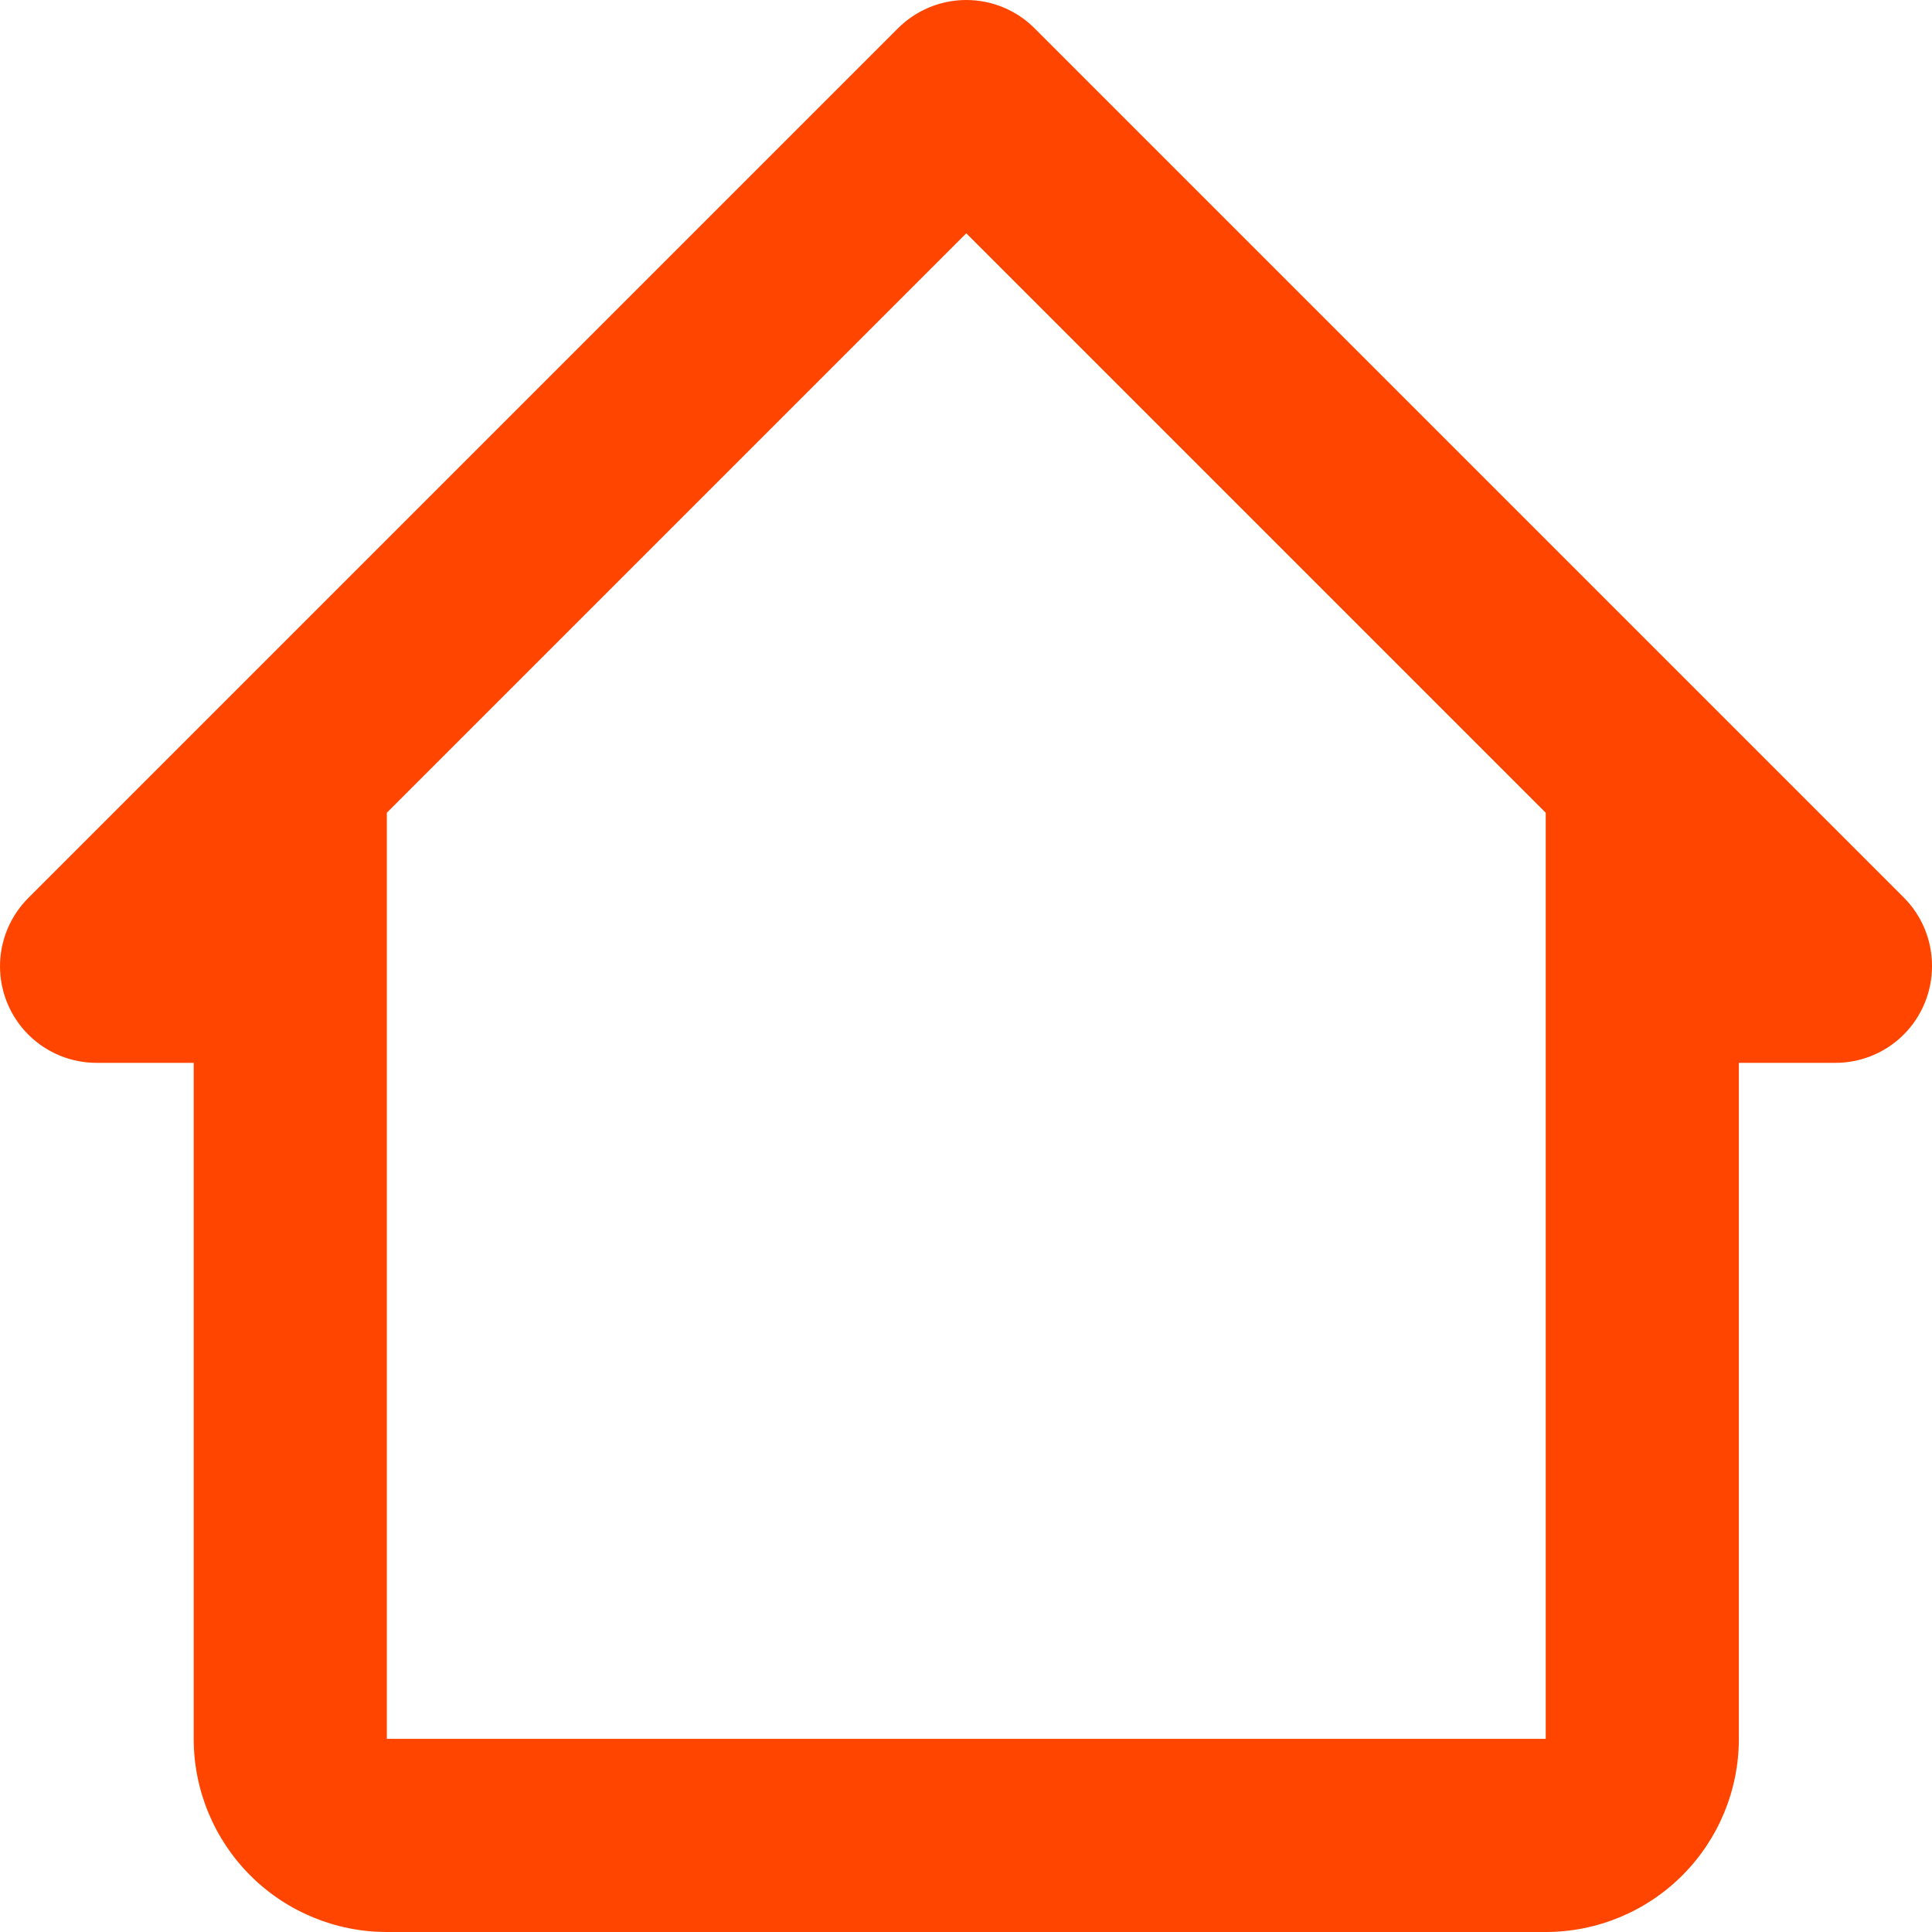    <svg width="28" height="28" viewBox="0 0 172 172" fill="none">
                  <path
                    d="M92.129 2.543C91.33 1.737 90.379 1.098 89.331 0.661C88.284 0.225 87.16 0 86.025 0C84.89 0 83.766 0.225 82.719 0.661C81.671 1.098 80.72 1.737 79.921 2.543L2.543 79.921C1.737 80.72 1.098 81.671 0.661 82.719C0.225 83.766 0 84.89 0 86.025C0 87.16 0.225 88.284 0.661 89.331C1.098 90.379 1.737 91.33 2.543 92.129C3.346 92.926 4.299 93.556 5.347 93.984C6.394 94.412 7.516 94.629 8.647 94.622H17.245V154.805C17.245 159.365 19.056 163.739 22.281 166.964C25.506 170.188 29.88 172 34.44 172H137.61C142.17 172 146.544 170.188 149.769 166.964C152.993 163.739 154.805 159.365 154.805 154.805V94.622H163.402C165.683 94.622 167.869 93.717 169.482 92.104C171.094 90.492 172 88.305 172 86.025C172.006 84.893 171.79 83.772 171.362 82.724C170.934 81.677 170.303 80.724 169.507 79.921L92.129 2.543ZM34.44 154.805V72.355L86.025 20.77L137.61 72.355V154.805H34.44Z"
                    fill="orangered"
                  />
                </svg>